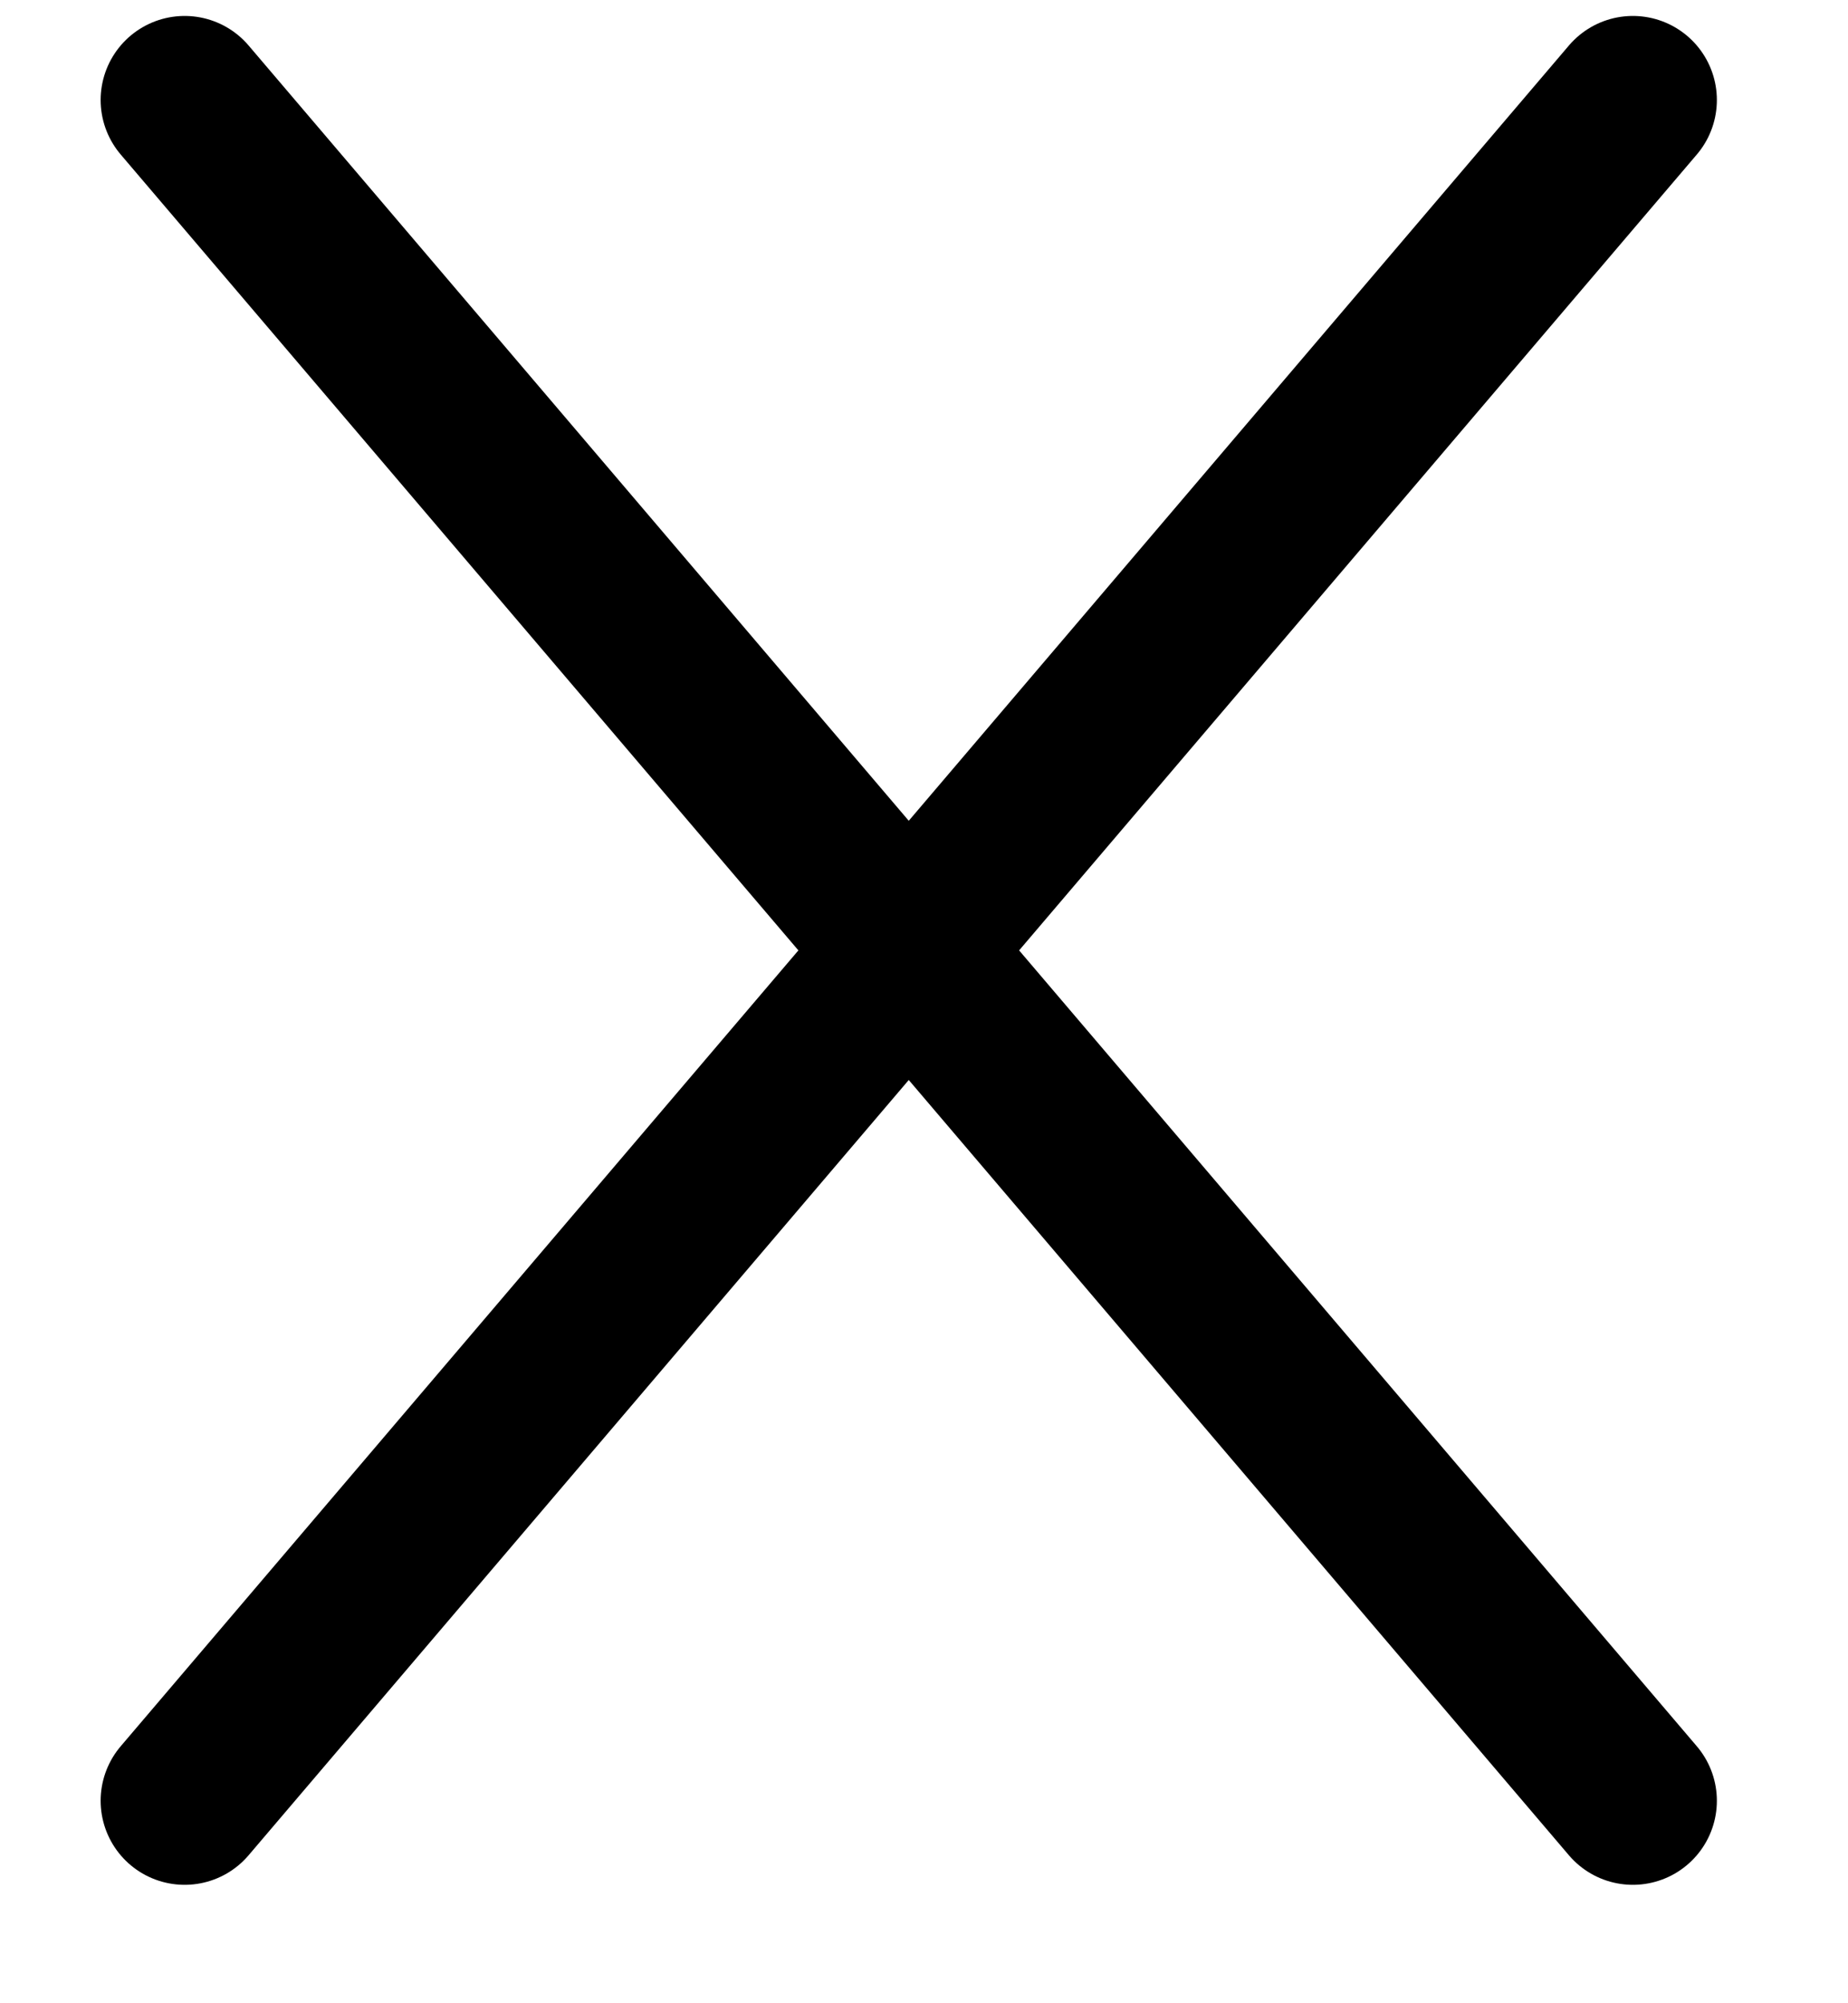 <svg width="12" height="13" viewBox="0 0 12 13" fill="none" xmlns="http://www.w3.org/2000/svg">
<path d="M10.603 11.686L1.199 0.649M10.603 0.649L1.199 11.686" stroke="black" stroke-width="1.091" stroke-linecap="round" stroke-linejoin="round"/>
</svg>
